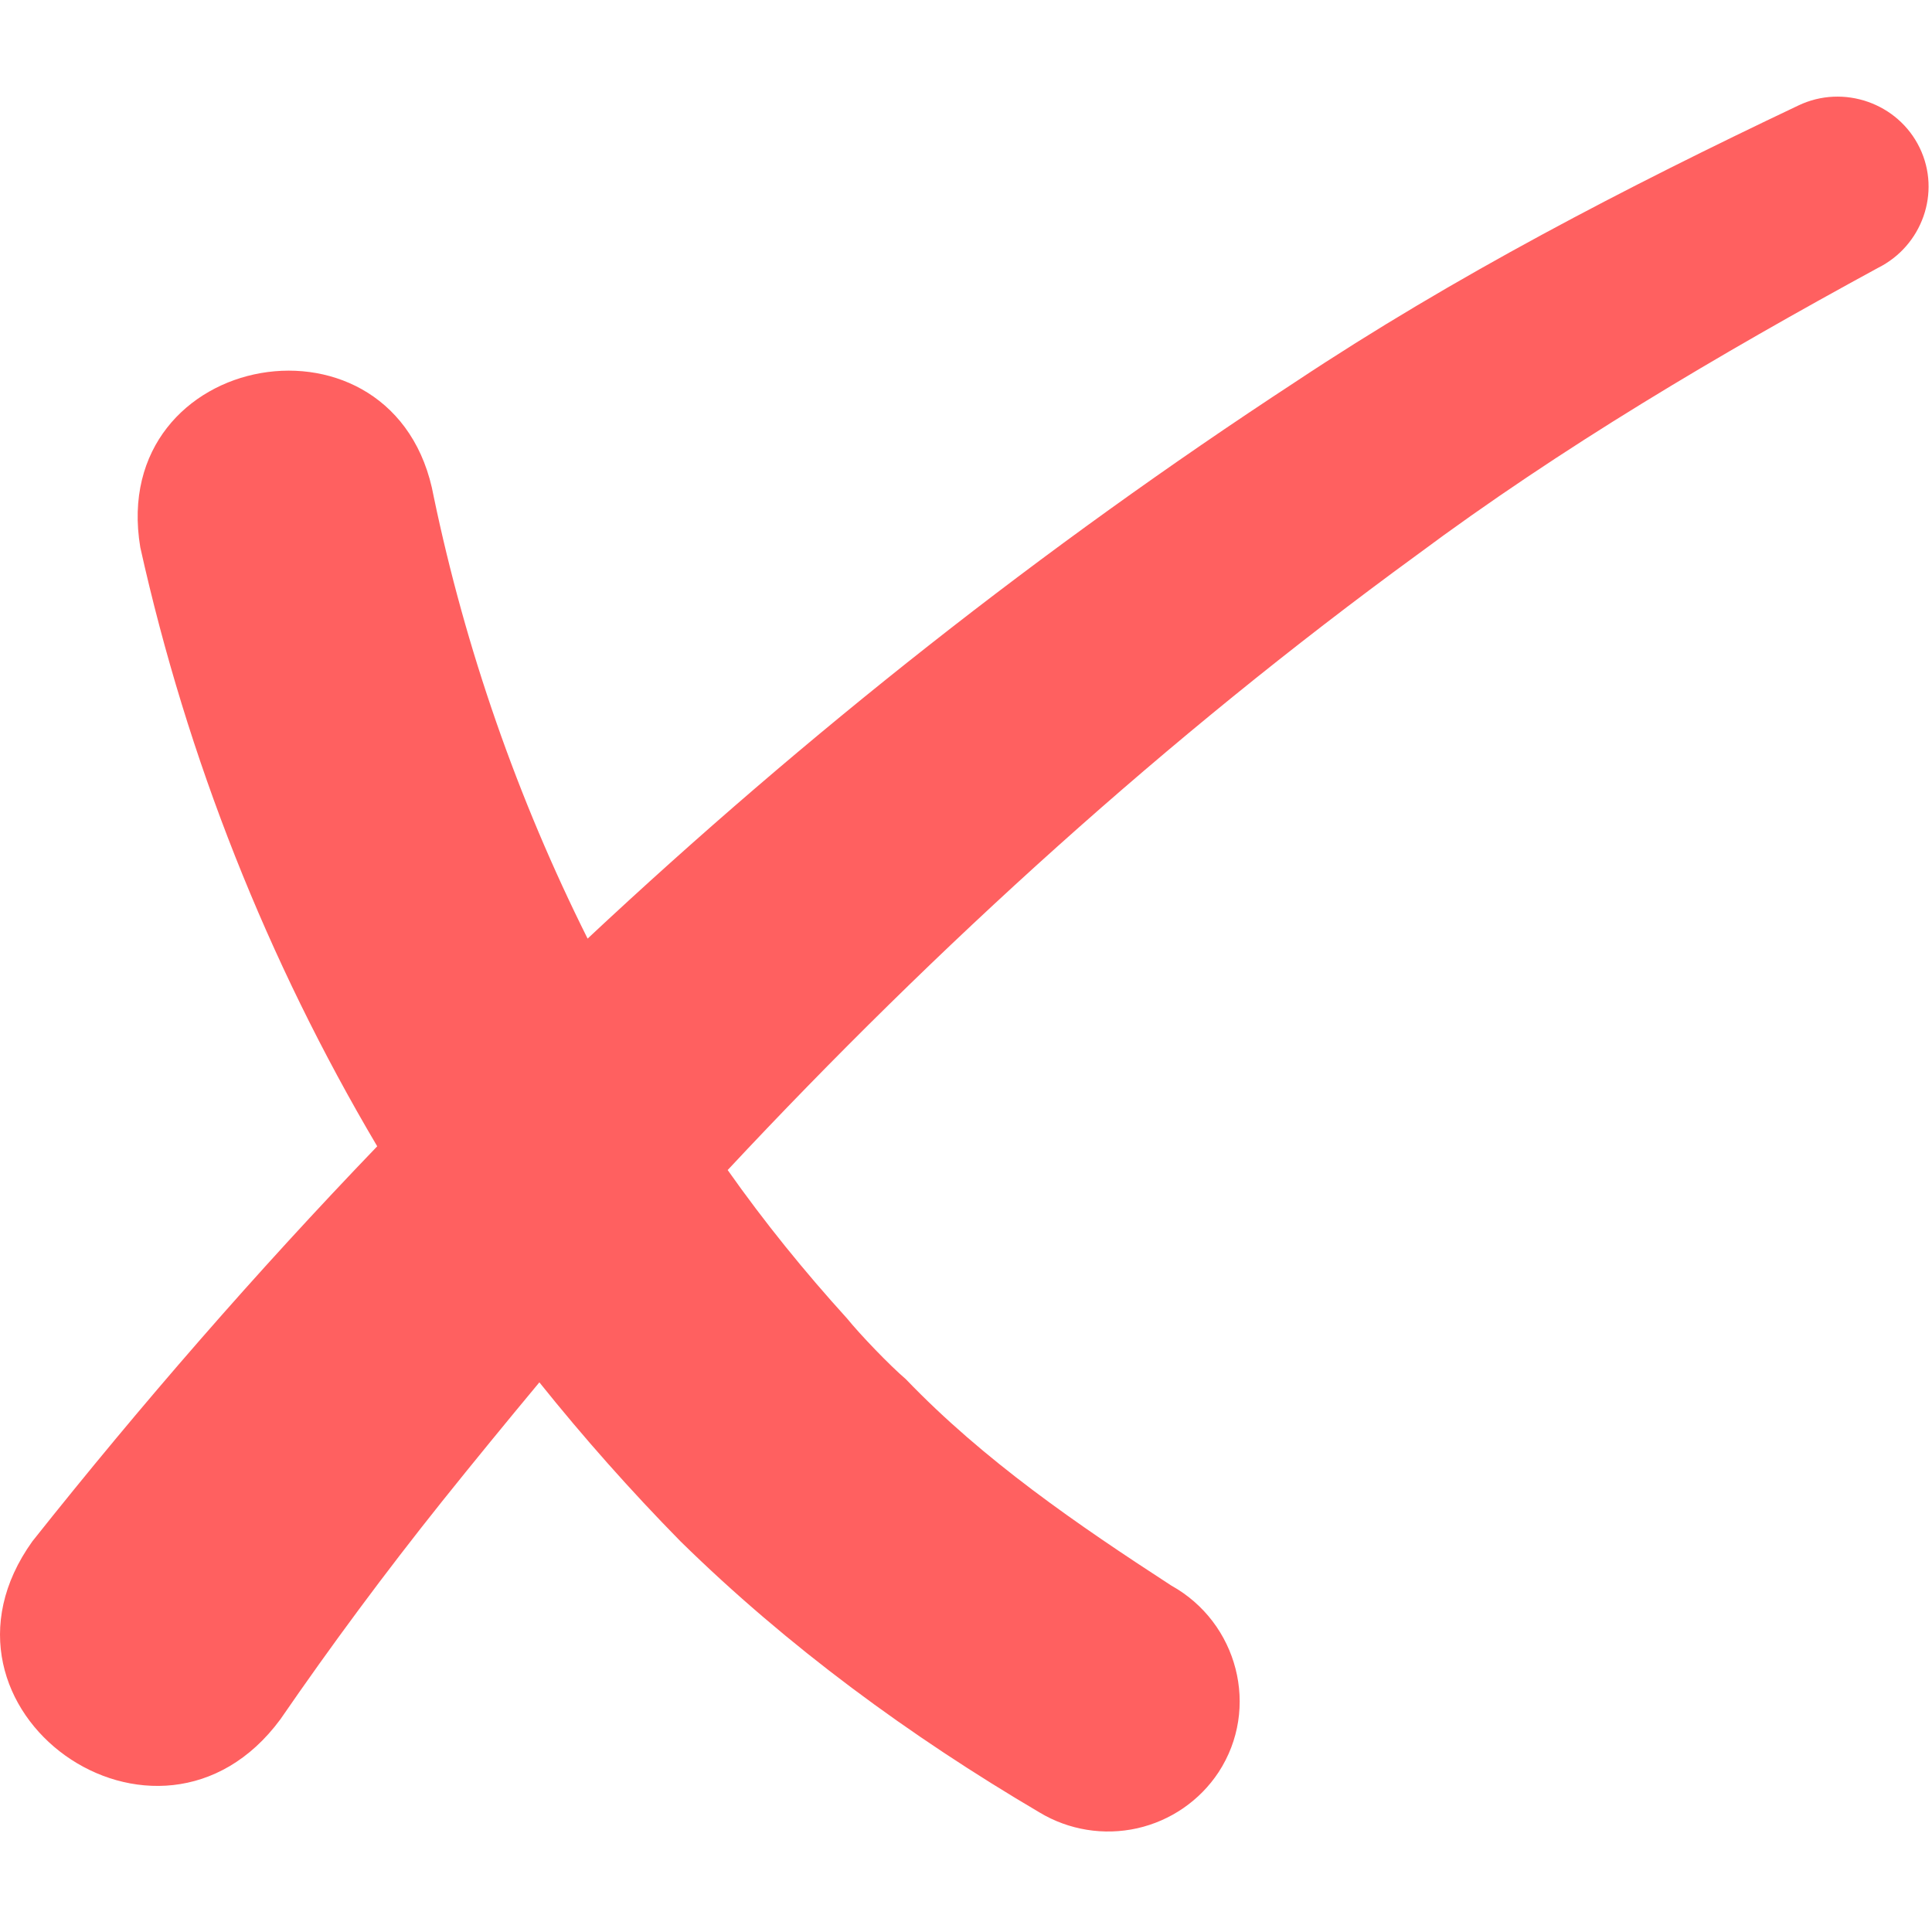 <svg width="28" height="28" viewBox="0 0 28 28" fill="none" xmlns="http://www.w3.org/2000/svg">
<path d="M27.216 3.883C24.907 5.14 22.638 6.477 20.522 8.052C16.914 10.685 13.594 13.695 10.546 16.957C11.078 17.712 11.657 18.426 12.276 19.108C12.469 19.346 12.895 19.789 13.128 19.988C14.259 21.166 15.61 22.092 16.975 22.979C17.94 23.515 18.266 24.759 17.66 25.685C17.388 26.097 16.965 26.388 16.481 26.497C15.997 26.605 15.489 26.523 15.065 26.267C13.188 25.162 11.418 23.865 9.861 22.337C9.141 21.604 8.459 20.835 7.817 20.034C7.338 20.61 6.866 21.186 6.4 21.768C5.584 22.79 4.805 23.84 4.064 24.917C2.293 27.319 -1.28 24.778 0.47 22.337C2.047 20.352 3.711 18.44 5.467 16.613C3.877 13.927 2.712 10.989 2.033 7.932C1.554 5.054 5.76 4.32 6.286 7.198C6.745 9.401 7.497 11.565 8.516 13.603C11.69 10.632 15.111 7.932 18.771 5.537C21.081 4.002 23.556 2.719 26.065 1.528C26.717 1.217 27.509 1.494 27.822 2.143C28.135 2.791 27.855 3.565 27.216 3.883Z" fill="#FF6060"/>
</svg>
